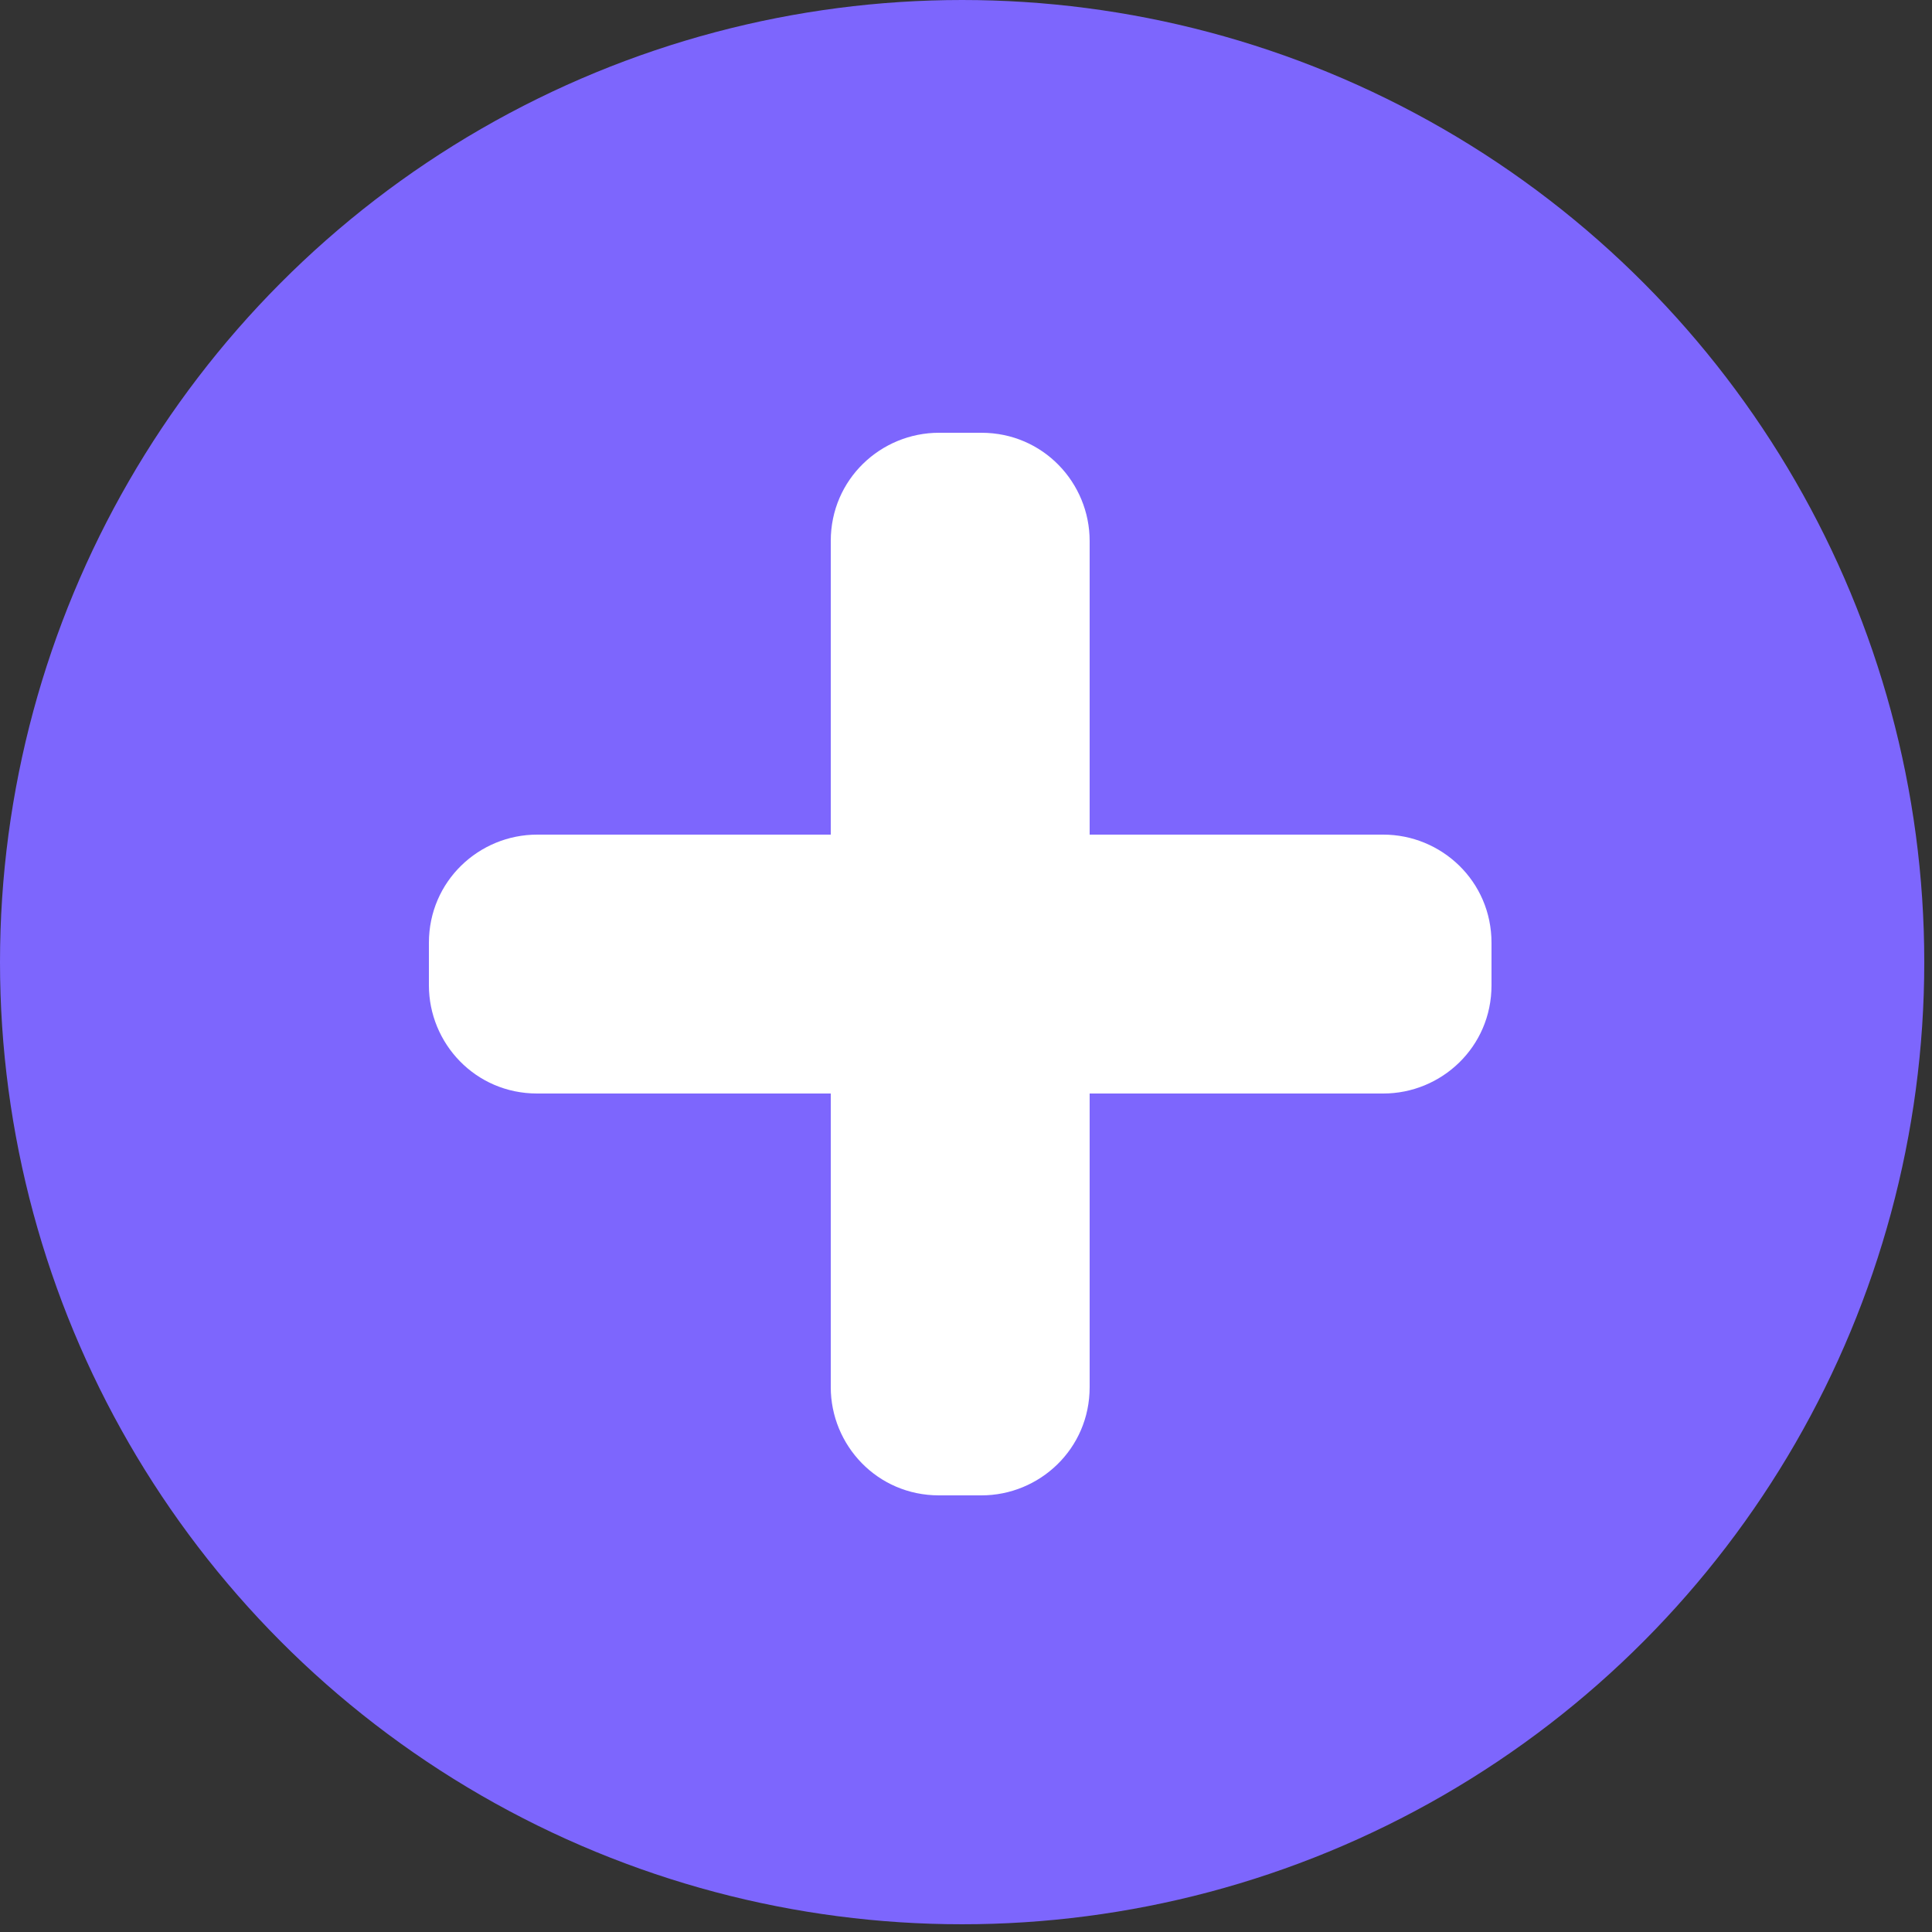 <?xml version="1.0" encoding="utf-8"?>
<!-- Generator: Adobe Illustrator 19.0.0, SVG Export Plug-In . SVG Version: 6.00 Build 0)  -->
<svg version="1.1" id="Layer_1" xmlns="http://www.w3.org/2000/svg" xmlns:xlink="http://www.w3.org/1999/xlink" x="0px" y="0px"
	 viewBox="0 0 50 50" style="enable-background:new 0 0 50 50;" xml:space="preserve">
<rect x="0" y="0" width="50" height="50" fill="#333333" stroke="none"/>
<style type="text/css">
	.st0{fill:#7D66FD;}
	.st1{fill:#FFFFFF;}
</style>
<circle id="XMLID_57_" class="st0" cx="24.9" cy="24.9" r="24.9"/>
<path id="XMLID_28_" class="st1" d="M35.8,21.6h-7.6V14c0-1.5-1.2-2.8-2.8-2.8h-1.1c-1.5,0-2.8,1.2-2.8,2.8v7.6h-7.6
	c-1.5,0-2.8,1.2-2.8,2.8v1.1c0,1.5,1.2,2.8,2.8,2.8h7.6v7.6c0,1.5,1.2,2.8,2.8,2.8h1.1c1.5,0,2.8-1.2,2.8-2.8v-7.6h7.6
	c1.5,0,2.8-1.2,2.8-2.8v-1.1C38.6,22.8,37.3,21.6,35.8,21.6z"/>
</svg>
